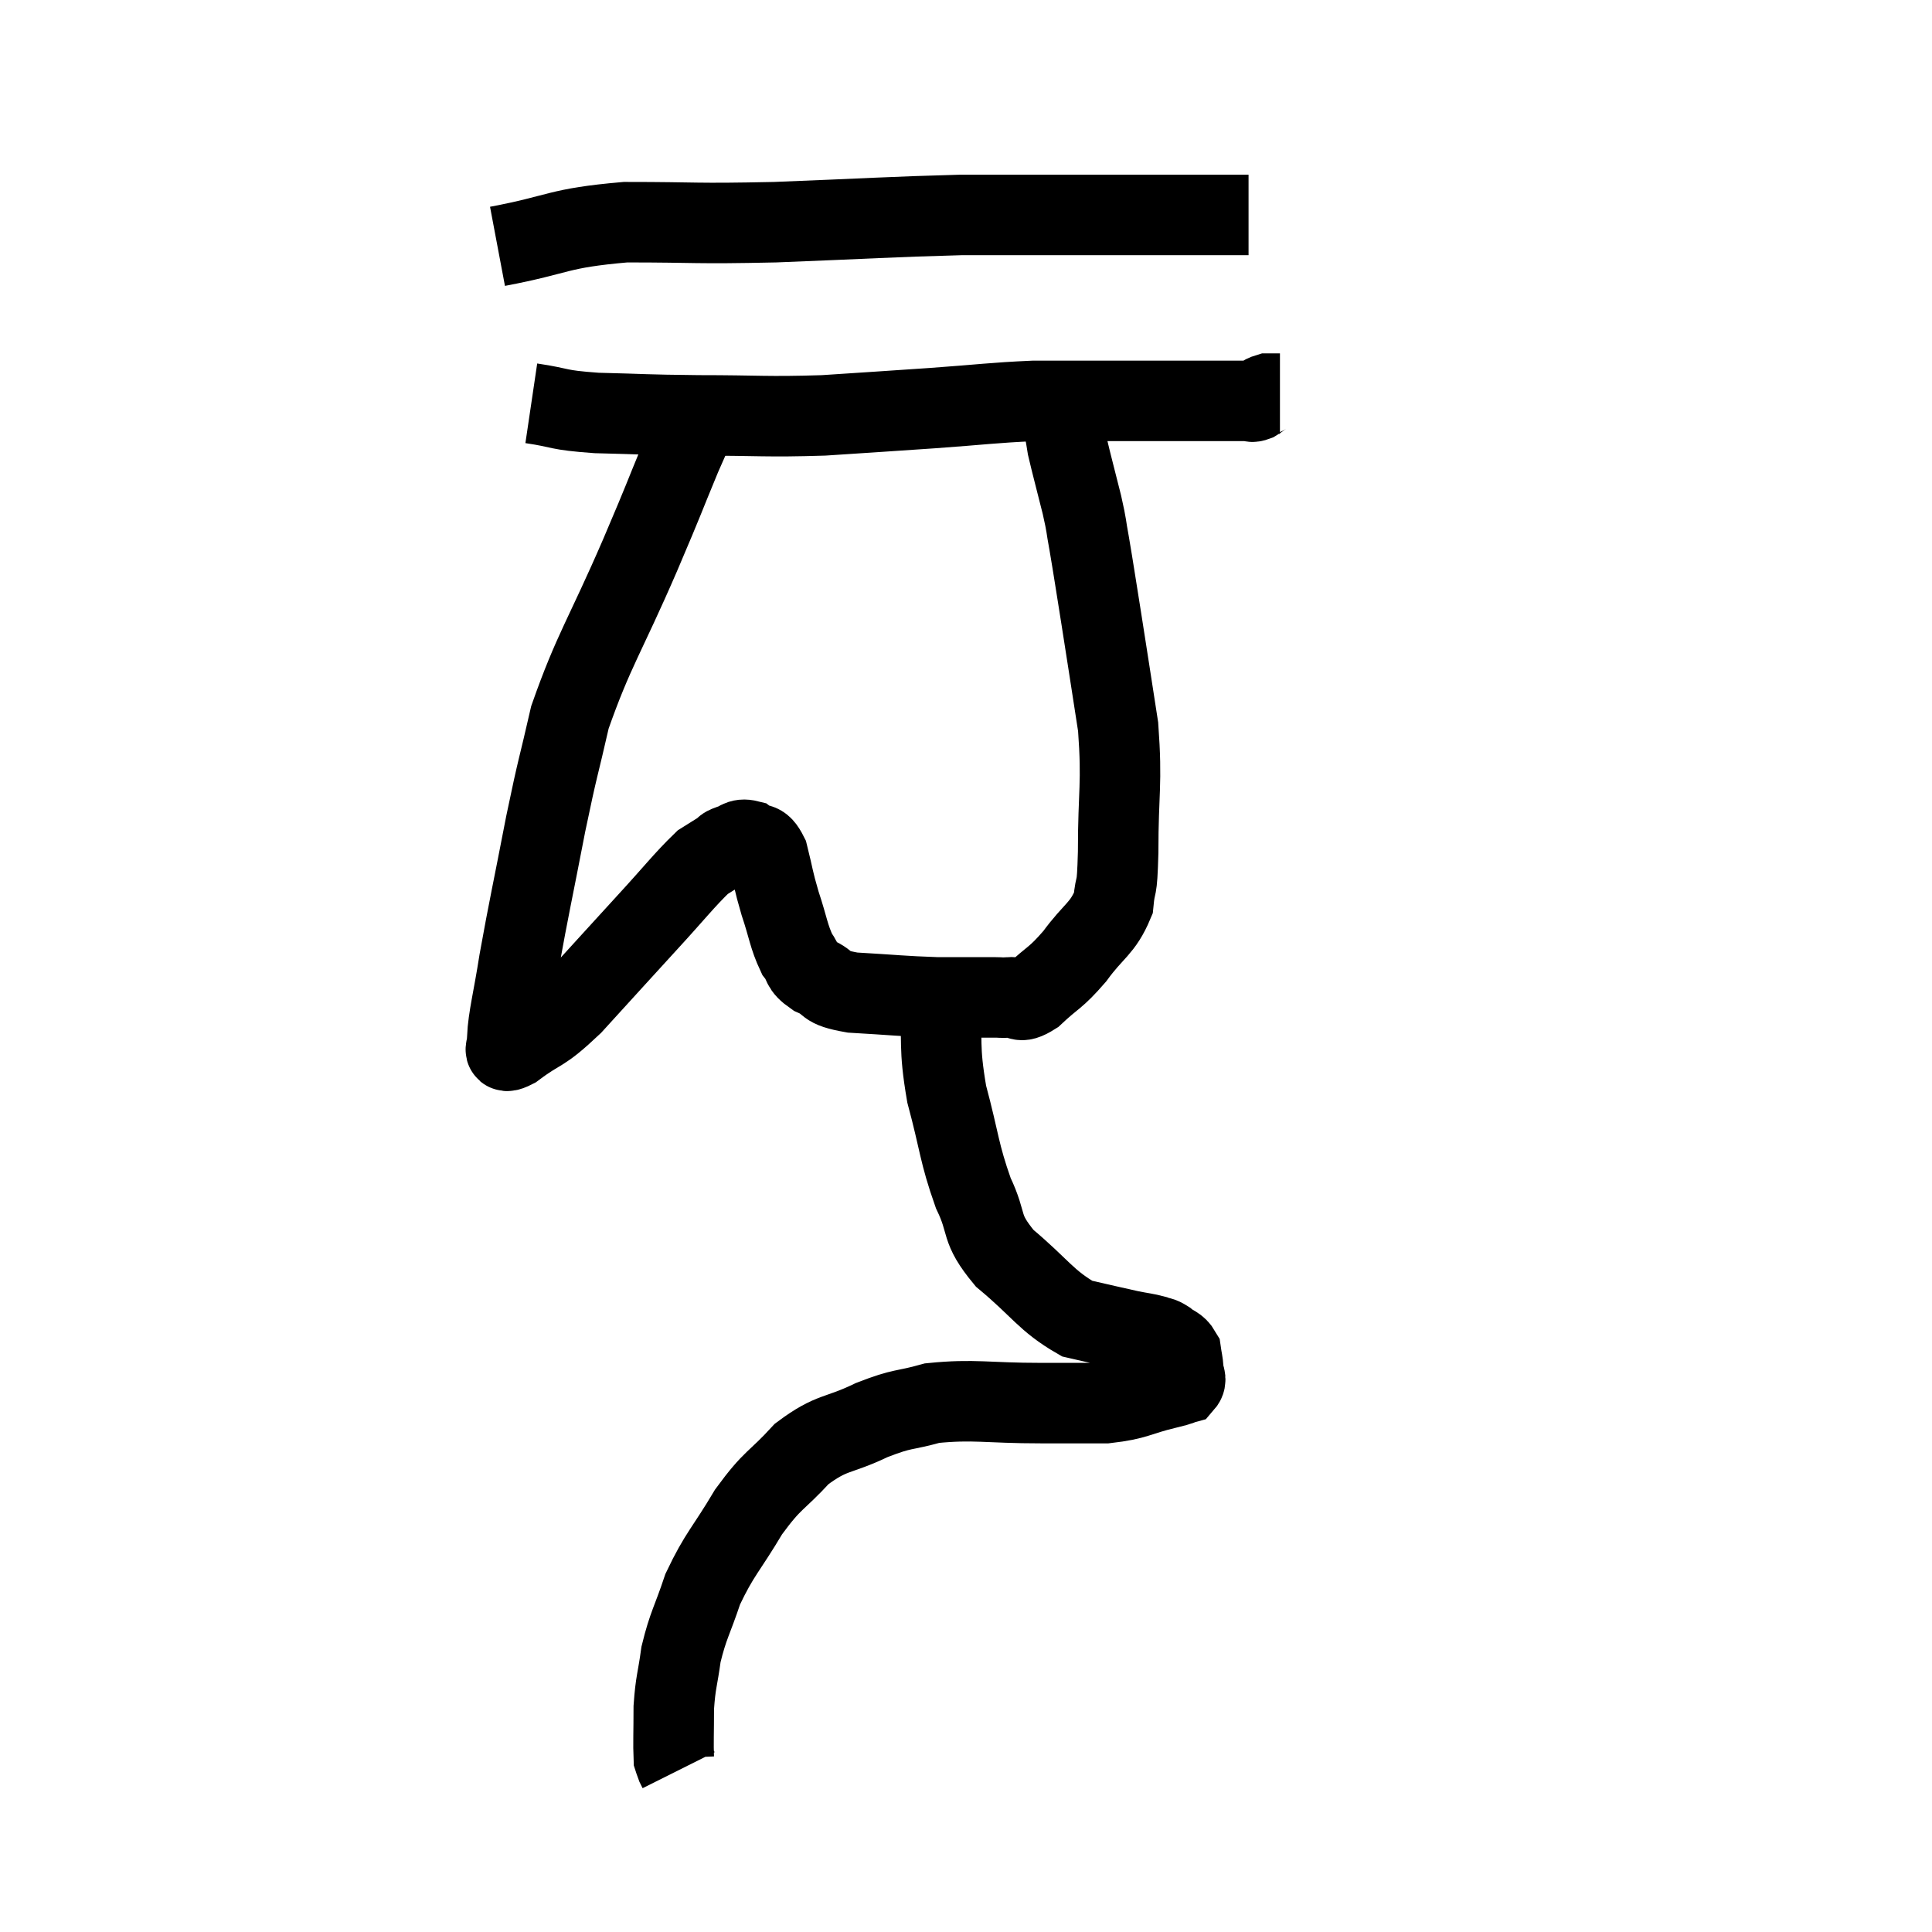<svg width="48" height="48" viewBox="0 0 48 48" xmlns="http://www.w3.org/2000/svg"><path d="M 12.36 6.12 C 13.95 5.82, 13.815 5.67, 15.54 5.52 C 17.4 5.52, 17.175 5.565, 19.26 5.52 C 21.57 5.43, 22.17 5.385, 23.88 5.34 C 24.99 5.34, 25.095 5.34, 26.1 5.34 C 27 5.34, 26.97 5.34, 27.9 5.34 C 28.86 5.34, 29.04 5.34, 29.82 5.34 C 30.42 5.34, 30.72 5.34, 31.02 5.34 L 31.02 5.34" fill="none" stroke="black" stroke-width="2"></path><path d="M 13.2 10.02 C 14.01 10.14, 13.785 10.185, 14.82 10.26 C 16.08 10.29, 15.93 10.305, 17.34 10.32 C 18.9 10.32, 19.005 10.365, 20.46 10.32 C 21.81 10.23, 21.855 10.23, 23.16 10.14 C 24.42 10.05, 24.66 10.005, 25.68 9.96 C 26.46 9.96, 26.31 9.96, 27.24 9.96 C 28.32 9.96, 28.455 9.96, 29.4 9.96 C 30.21 9.96, 30.57 9.96, 31.02 9.96 C 31.11 9.96, 31.08 10.005, 31.2 9.96 C 31.35 9.87, 31.35 9.825, 31.5 9.78 L 31.8 9.78" fill="none" stroke="black" stroke-width="2"></path><path d="M 17.46 10.2 C 17.19 10.77, 17.31 10.44, 16.92 11.34 C 16.41 12.57, 16.59 12.18, 15.9 13.8 C 15.03 15.81, 14.745 16.155, 14.16 17.82 C 13.86 19.14, 13.875 18.945, 13.56 20.46 C 13.23 22.17, 13.14 22.545, 12.9 23.88 C 12.75 24.84, 12.63 25.26, 12.6 25.8 C 12.69 25.92, 12.375 26.25, 12.78 26.04 C 13.5 25.5, 13.395 25.74, 14.22 24.96 C 15.15 23.94, 15.27 23.805, 16.08 22.92 C 16.77 22.17, 16.995 21.87, 17.46 21.42 C 17.7 21.27, 17.775 21.225, 17.94 21.12 C 18.03 21.06, 17.955 21.06, 18.12 21 C 18.36 20.94, 18.36 20.82, 18.6 20.88 C 18.84 21.06, 18.885 20.85, 19.08 21.24 C 19.23 21.84, 19.2 21.825, 19.38 22.44 C 19.59 23.07, 19.59 23.25, 19.8 23.7 C 20.01 23.97, 19.875 24, 20.22 24.24 C 20.7 24.45, 20.415 24.525, 21.18 24.66 C 22.23 24.72, 22.395 24.75, 23.28 24.78 C 24 24.78, 24.27 24.78, 24.72 24.78 C 24.9 24.78, 24.84 24.795, 25.08 24.78 C 25.38 24.75, 25.275 24.975, 25.68 24.72 C 26.19 24.24, 26.205 24.33, 26.7 23.76 C 27.18 23.1, 27.39 23.085, 27.66 22.44 C 27.72 21.81, 27.75 22.275, 27.78 21.18 C 27.78 19.62, 27.885 19.515, 27.78 18.06 C 27.57 16.71, 27.54 16.5, 27.36 15.36 C 27.21 14.43, 27.18 14.205, 27.06 13.5 C 26.97 13.02, 27.015 13.14, 26.88 12.54 C 26.7 11.82, 26.625 11.55, 26.52 11.1 C 26.49 10.92, 26.49 10.905, 26.46 10.74 C 26.43 10.59, 26.415 10.515, 26.4 10.44 L 26.4 10.44" fill="none" stroke="black" stroke-width="2"></path><path d="M 23.34 24.72 C 23.43 25.95, 23.31 25.95, 23.52 27.18 C 23.85 28.41, 23.82 28.62, 24.18 29.64 C 24.57 30.45, 24.315 30.48, 24.96 31.26 C 25.86 32.01, 25.98 32.31, 26.76 32.76 C 27.42 32.91, 27.6 32.955, 28.08 33.06 C 28.38 33.12, 28.455 33.12, 28.68 33.18 C 28.83 33.24, 28.815 33.195, 28.98 33.3 C 29.16 33.45, 29.235 33.42, 29.34 33.6 C 29.37 33.81, 29.385 33.825, 29.4 34.02 C 29.4 34.2, 29.505 34.26, 29.4 34.38 C 29.19 34.44, 29.46 34.38, 28.98 34.5 C 28.23 34.68, 28.26 34.77, 27.48 34.86 C 26.67 34.86, 26.94 34.86, 25.86 34.86 C 24.51 34.86, 24.21 34.755, 23.16 34.86 C 22.41 35.07, 22.47 34.965, 21.66 35.28 C 20.79 35.7, 20.685 35.55, 19.92 36.12 C 19.26 36.84, 19.215 36.72, 18.6 37.56 C 18.03 38.52, 17.88 38.595, 17.46 39.48 C 17.19 40.29, 17.1 40.365, 16.92 41.1 C 16.83 41.76, 16.785 41.775, 16.74 42.42 C 16.74 43.05, 16.725 43.32, 16.74 43.68 C 16.77 43.77, 16.77 43.785, 16.8 43.86 L 16.86 43.98" fill="none" stroke="black" stroke-width="2"></path></svg>